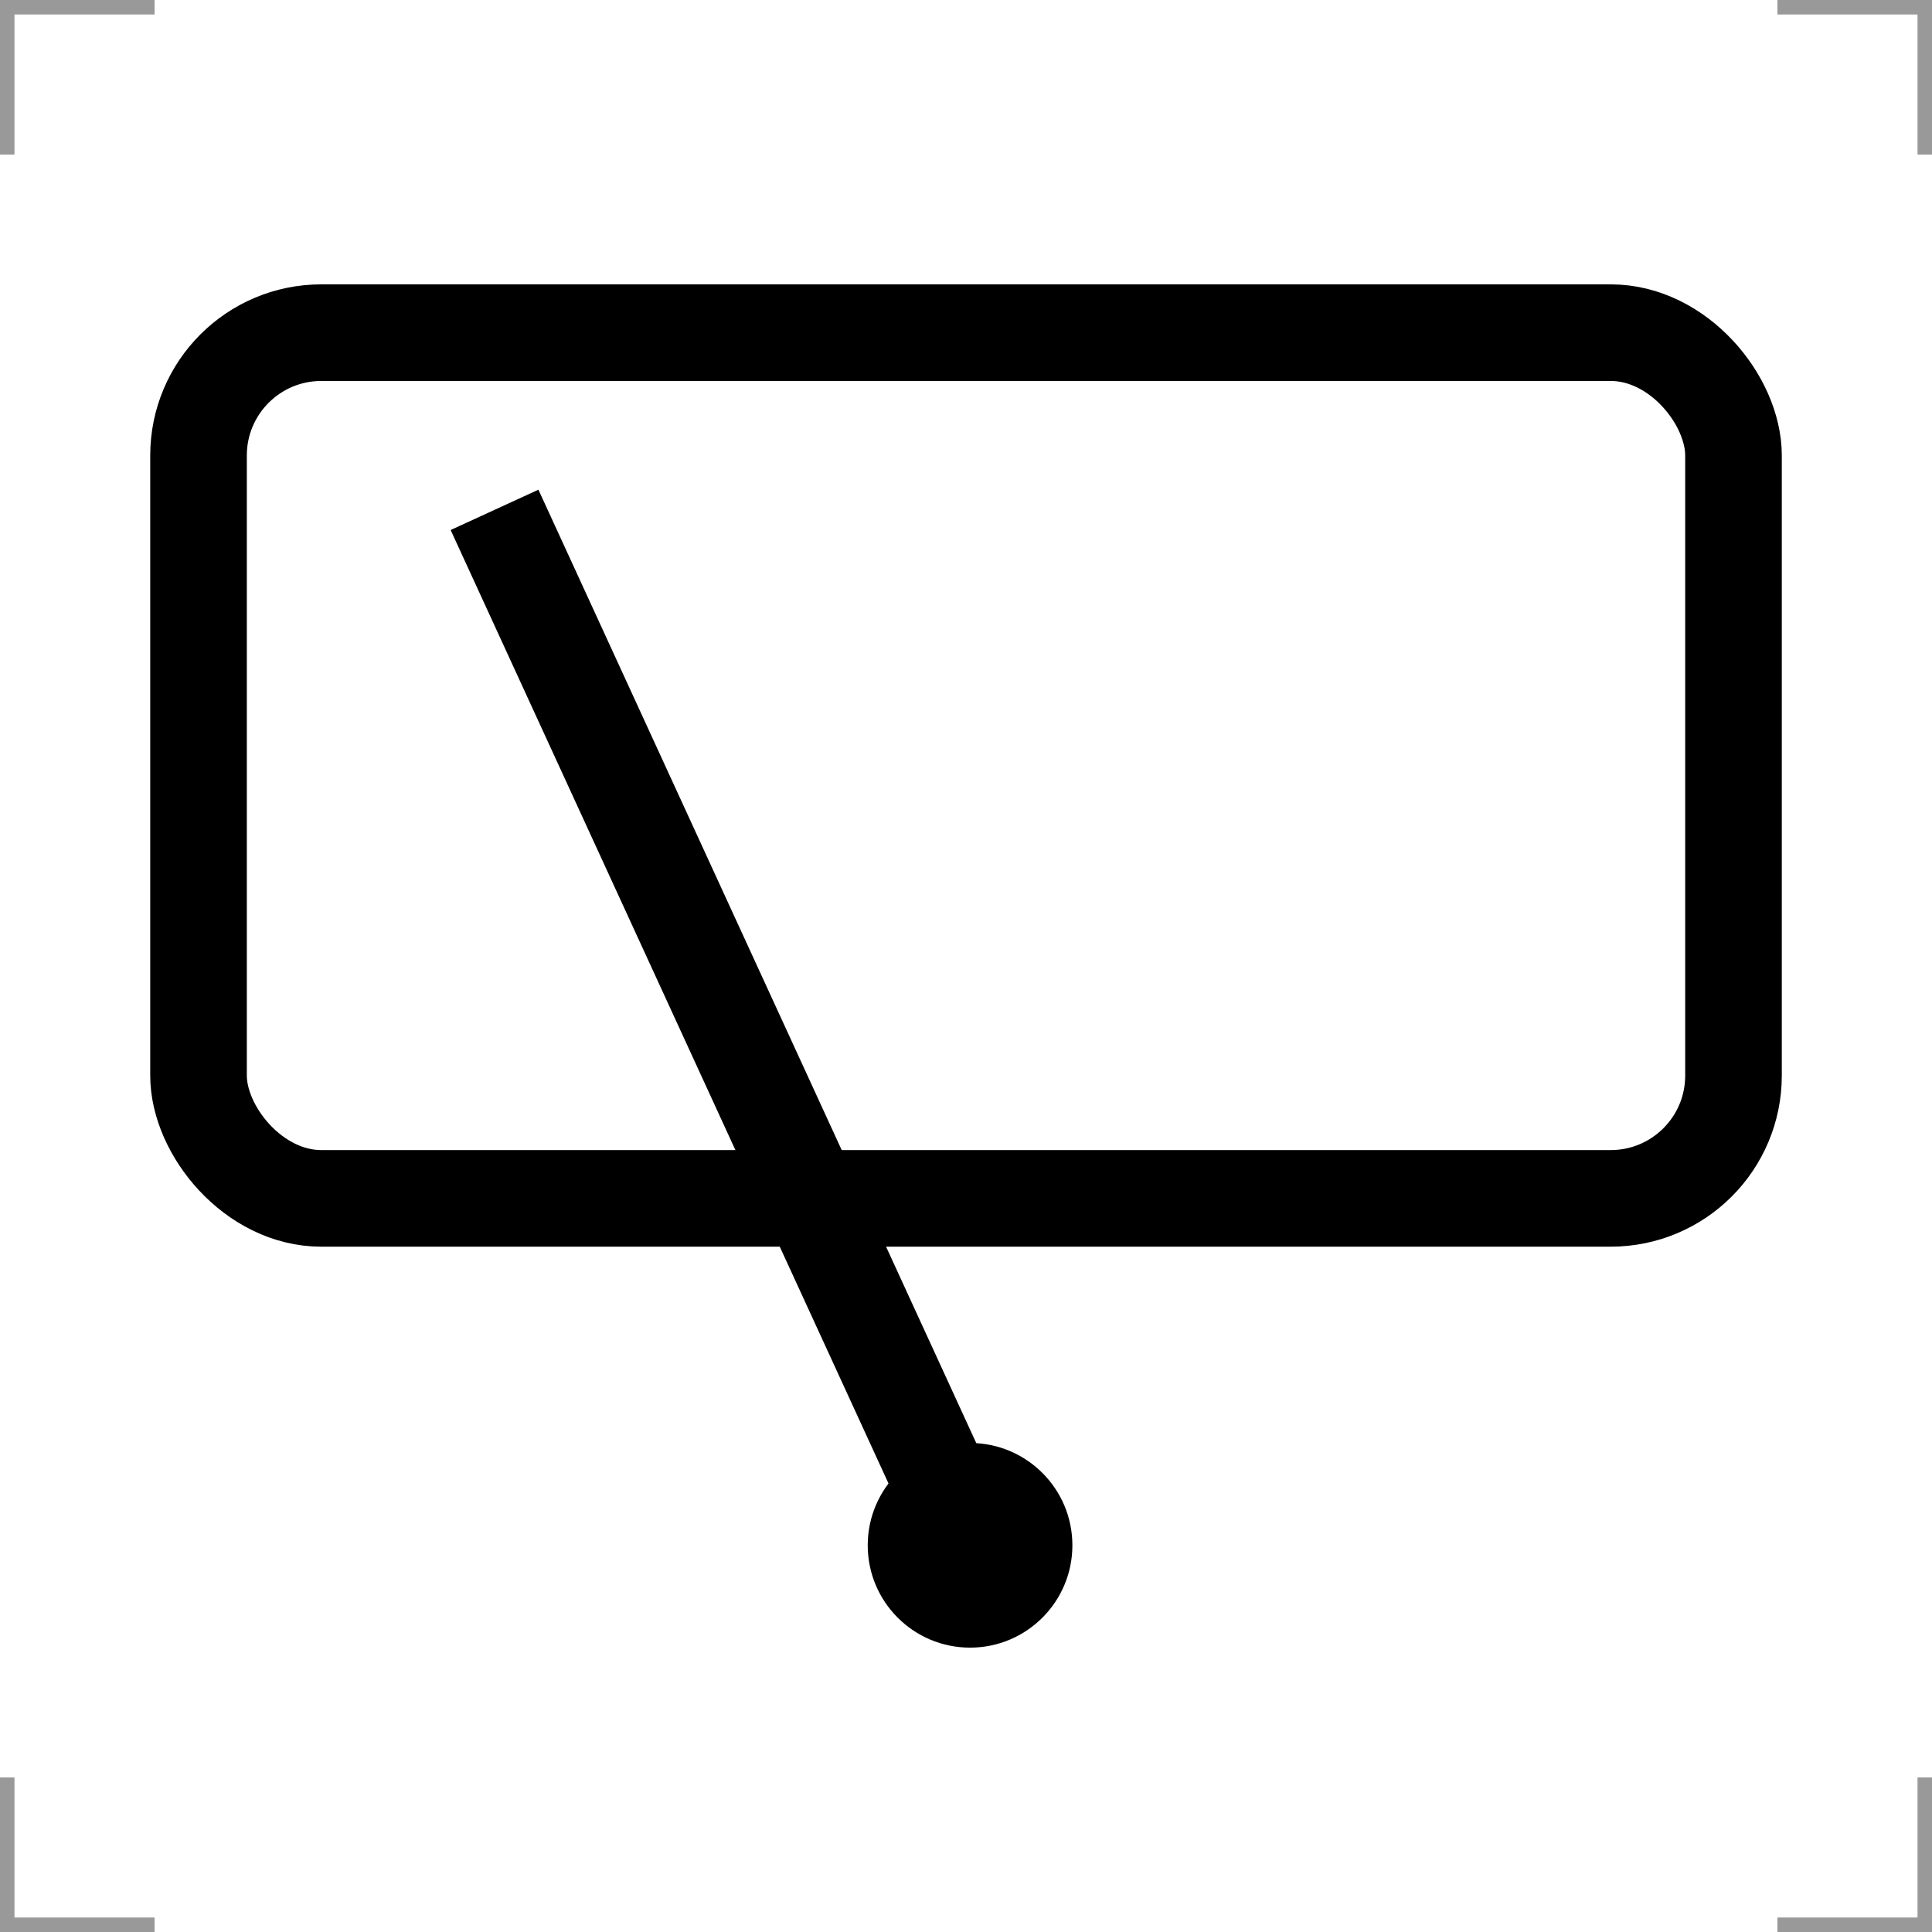 <?xml version="1.0" encoding="UTF-8"?>
<svg width="200" height="200" version="1.1" xmlns="http://www.w3.org/2000/svg">
 <g fill="none" stroke="#999" stroke-width="3">
  <path d="m0 16v-16h16"/>
  <path d="m200 16v-16h-16"/>
  <path d="m0 184v16h16"/>
  <path d="m200 184v16h-16"/>
 </g>
 <circle cx="100.42" cy="159.97" r="10.593"/>
 <path d="m100.42 159.97-49.226-107.19" fill="none" stroke="#000" stroke-width="10"/>
 <rect x="20.551" y="34.437" width="158.9" height="89.619" rx="12.712" ry="12.712" fill="none" stroke="#000" stroke-width="10"/>
</svg>
